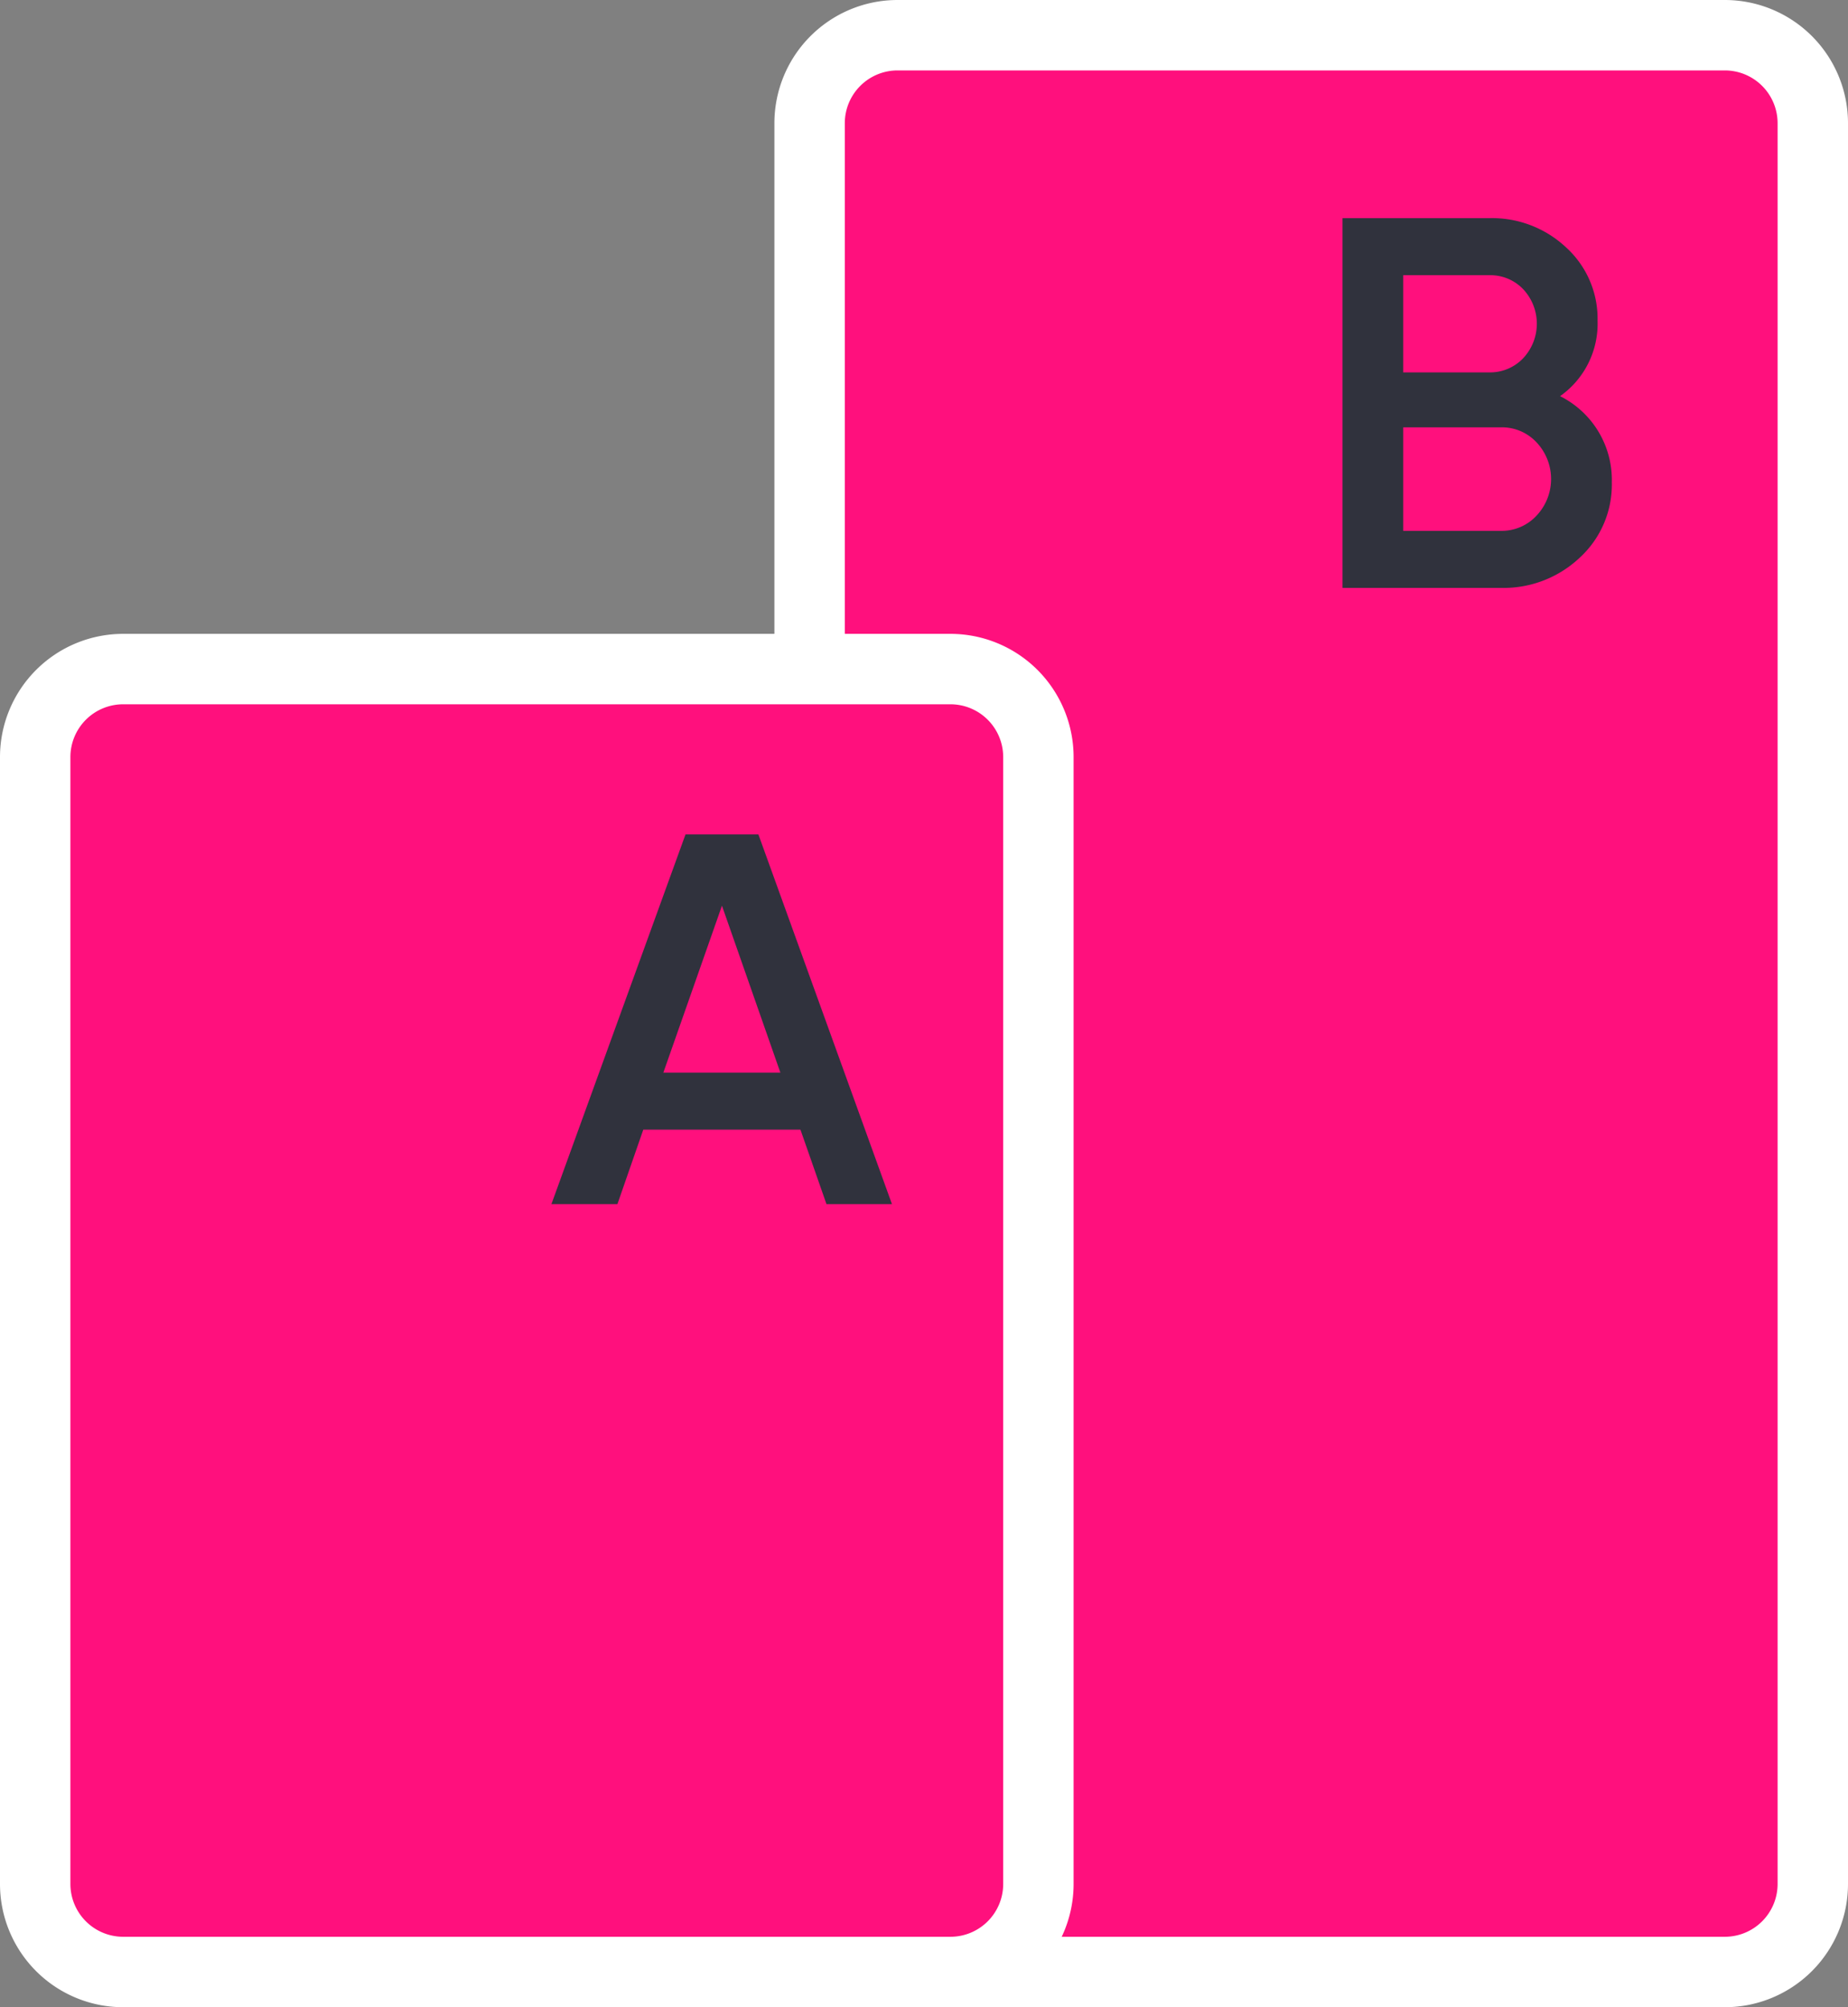 <svg id="ab_testing" data-name="ab testing" xmlns="http://www.w3.org/2000/svg" width="105" height="114" viewBox="0 0 105 114">
  <rect x="0" y="0" width="105" height="114" fill="#808080" stroke="none"/>
<defs>
    <style>
      .cls-1 {
        fill: #ff107d;
        stroke: #fff;
        stroke-width: 4px;
      }

      .cls-1, .cls-2 {
        fill-rule: evenodd;
      }

      .cls-2 {
        fill: #30323d;
      }
    </style>
  </defs>
  <path id="Rectangle_879_copy" data-name="Rectangle 879 copy" class="cls-1" d="M2688,6013h47a5,5,0,0,1,5,5v100a5,5,0,0,1-5,5h-47a5,5,0,0,1-5-5V6018A5,5,0,0,1,2688,6013Z" transform="translate(-2637 -6011)"/>
  <path class="cls-1" d="M2644,6049h47a5,5,0,0,1,5,5v64a5,5,0,0,1-5,5h-47a5,5,0,0,1-5-5v-64A5,5,0,0,1,2644,6049Z" transform="translate(-2637 -6011)"/>
  <path id="A" class="cls-2" d="M2687.68,6079.39l-7.59-21h-4.14l-7.62,21h3.75l1.47-4.23h8.93l1.48,4.23h3.72Zm-9.66-16.95,3.32,9.48h-6.65Z" transform="translate(-2637 -6011)"/>
  <path id="B" class="cls-2" d="M2727.77,6029.21a5.462,5.462,0,0,0-1.79-4.16,6.146,6.146,0,0,0-4.36-1.66h-8.34v21h9a6.305,6.305,0,0,0,4.47-1.71,5.625,5.625,0,0,0,1.83-4.29,5.312,5.312,0,0,0-2.94-4.89,5.027,5.027,0,0,0,2.13-4.29h0Zm-4.23-1.79a2.865,2.865,0,0,1,0,3.93,2.589,2.589,0,0,1-1.92.8h-4.89v-5.52h4.89A2.58,2.58,0,0,1,2723.54,6027.42Zm-6.81,13.73v-5.88h5.55a2.689,2.689,0,0,1,2.02.85,3.034,3.034,0,0,1,0,4.17,2.7,2.7,0,0,1-2.02.86h-5.55Z" transform="translate(-2637 -6011)"/>
</svg>
